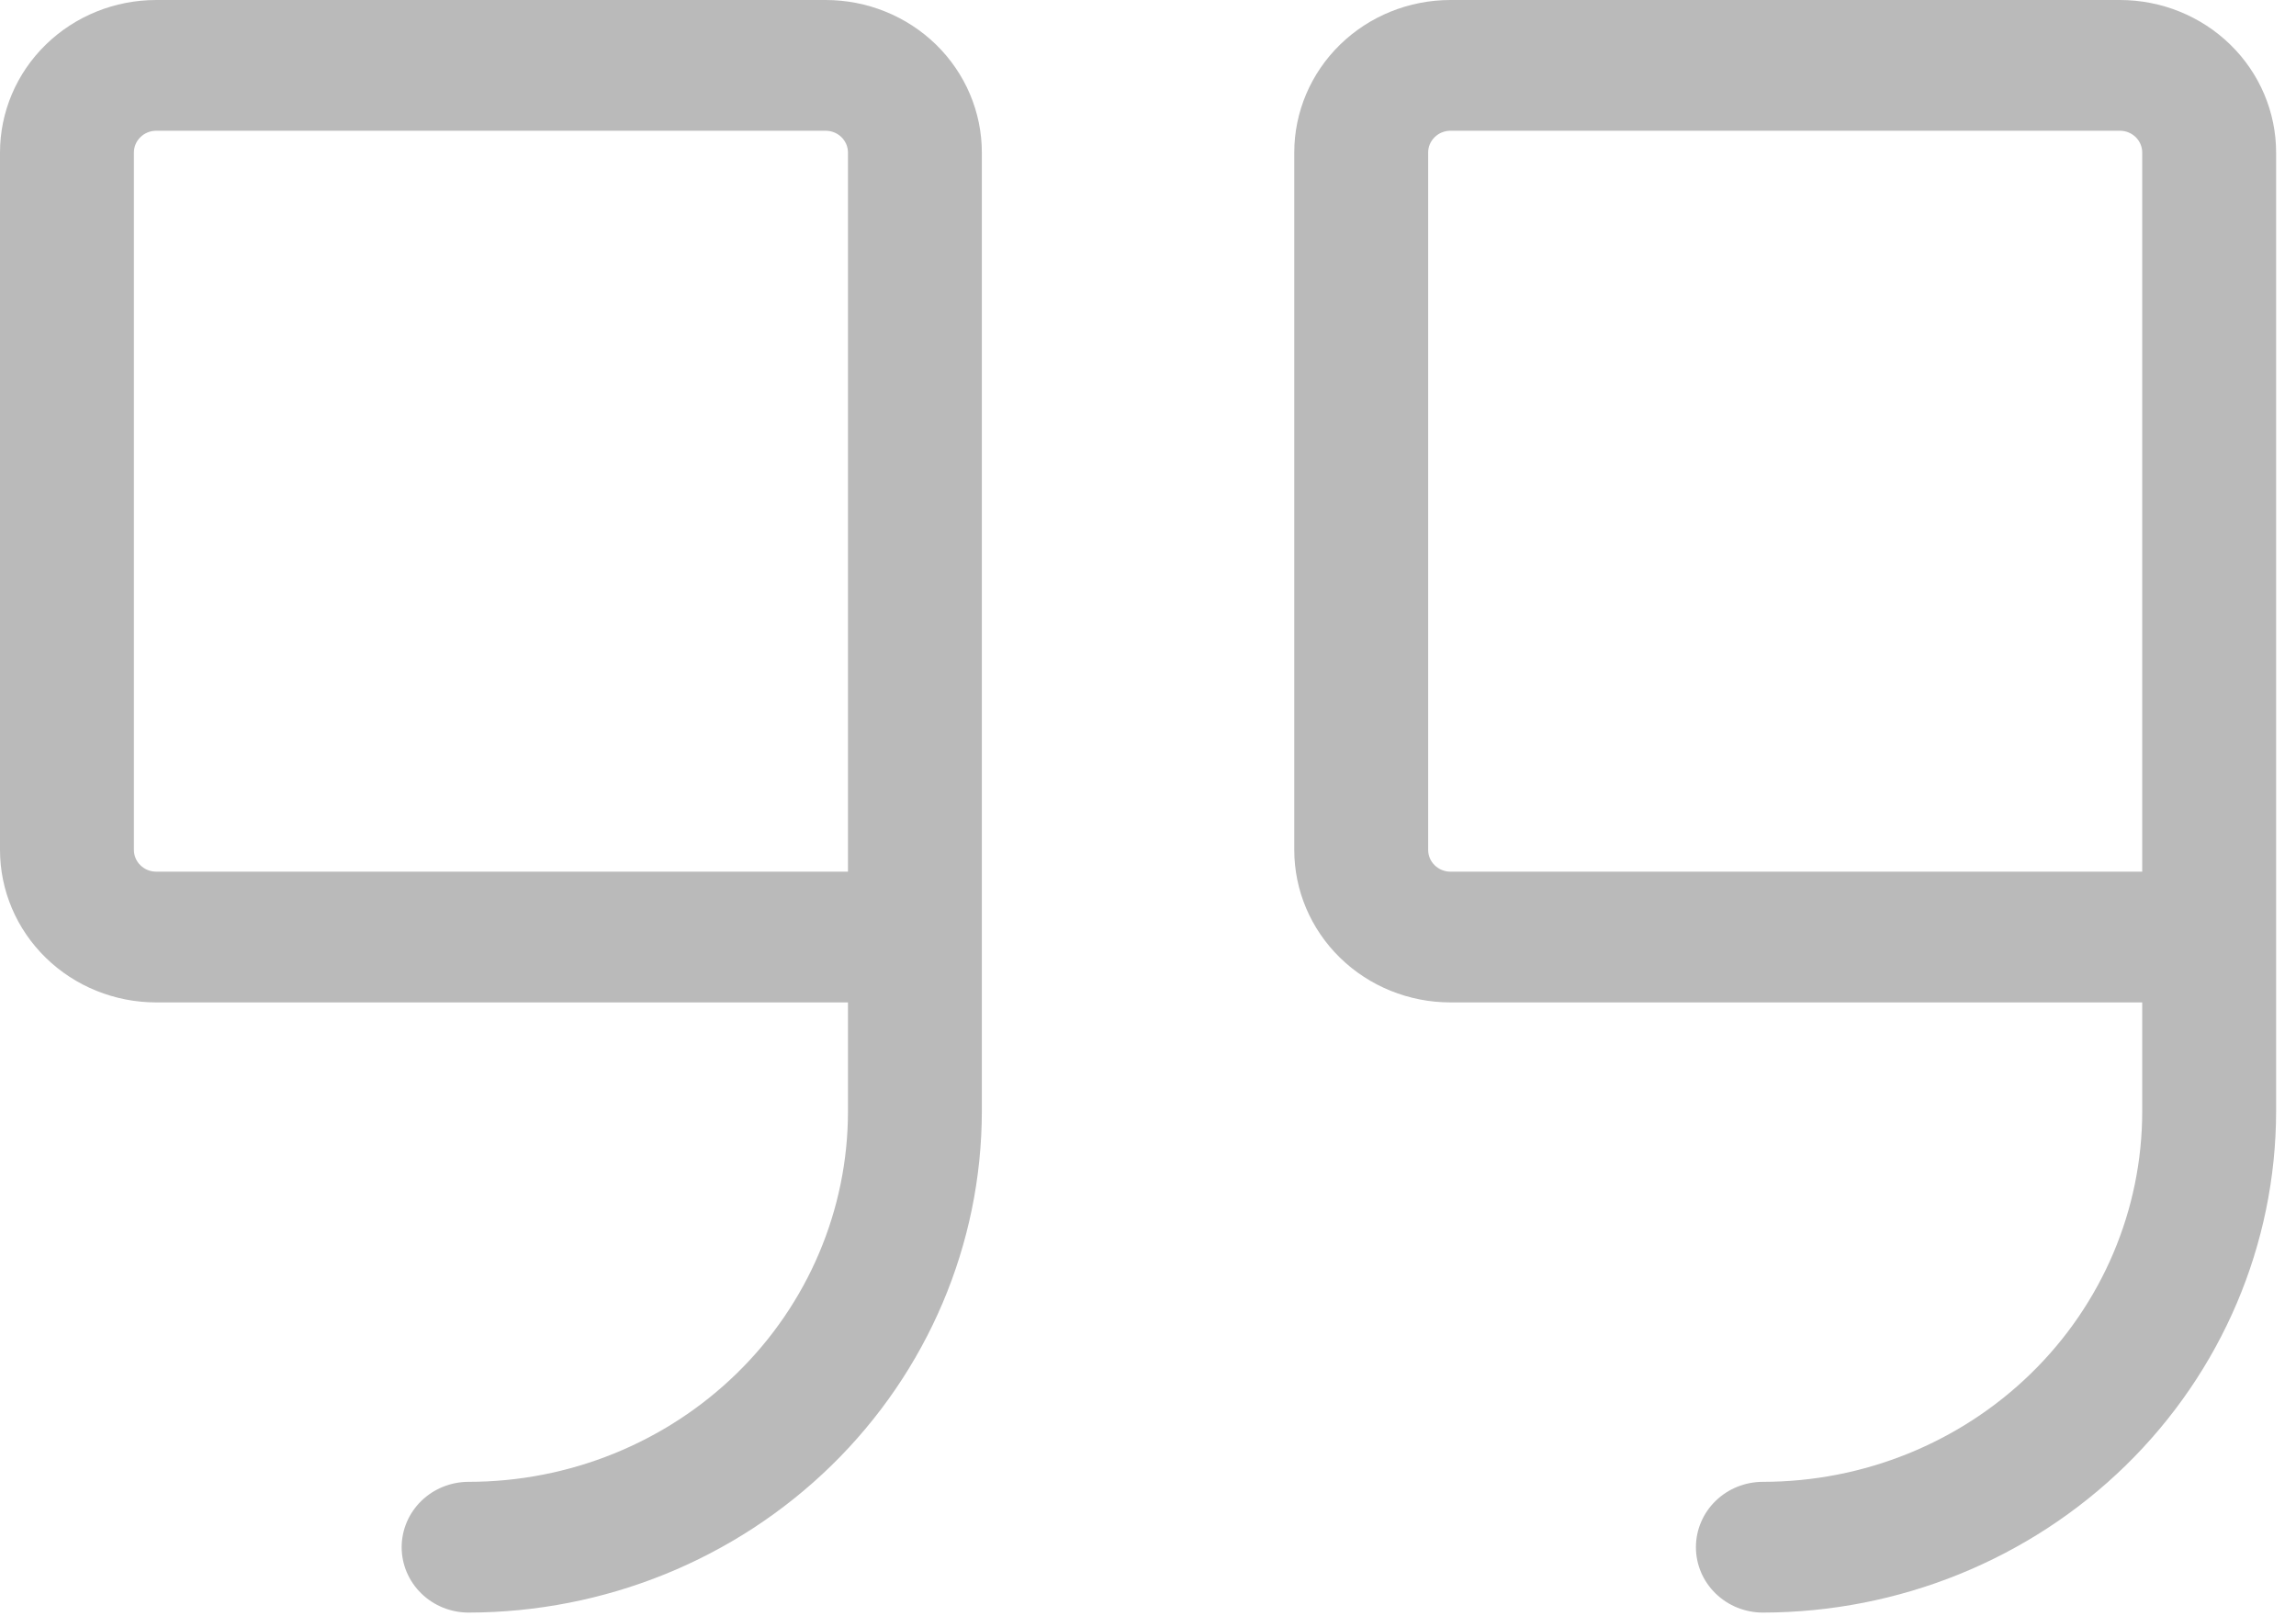 <svg width="98" height="69" viewBox="0 0 98 69" fill="none" xmlns="http://www.w3.org/2000/svg">
<path d="M35.241 0H6.667C4.899 0 3.203 0.686 1.953 1.907C0.702 3.129 0 4.785 0 6.512V36.284C0 38.011 0.702 39.667 1.953 40.889C3.203 42.11 4.899 42.796 6.667 42.796H36.194V47.448C36.194 51.642 34.488 55.665 31.451 58.631C28.415 61.597 24.296 63.264 20.002 63.264C19.244 63.264 18.517 63.558 17.981 64.081C17.445 64.605 17.144 65.315 17.144 66.055C17.144 66.795 17.445 67.505 17.981 68.028C18.517 68.552 19.244 68.846 20.002 68.846C25.809 68.838 31.377 66.582 35.484 62.57C39.59 58.559 41.901 53.121 41.908 47.448V6.512C41.908 4.785 41.206 3.129 39.956 1.907C38.705 0.686 37.009 0 35.241 0ZM36.194 37.214H6.667C6.415 37.214 6.172 37.116 5.994 36.941C5.815 36.767 5.715 36.53 5.715 36.284V6.512C5.715 6.266 5.815 6.029 5.994 5.855C6.172 5.68 6.415 5.582 6.667 5.582H35.241C35.494 5.582 35.736 5.68 35.915 5.855C36.093 6.029 36.194 6.266 36.194 6.512V37.214ZM90.484 0H61.91C60.142 0 58.446 0.686 57.196 1.907C55.945 3.129 55.243 4.785 55.243 6.512V36.284C55.243 38.011 55.945 39.667 57.196 40.889C58.446 42.11 60.142 42.796 61.91 42.796H91.436V47.448C91.436 51.642 89.731 55.665 86.694 58.631C83.657 61.597 79.539 63.264 75.245 63.264C74.487 63.264 73.76 63.558 73.224 64.081C72.688 64.605 72.387 65.315 72.387 66.055C72.387 66.795 72.688 67.505 73.224 68.028C73.76 68.552 74.487 68.846 75.245 68.846C81.052 68.838 86.62 66.582 90.727 62.57C94.833 58.559 97.144 53.121 97.151 47.448V6.512C97.151 4.785 96.449 3.129 95.198 1.907C93.948 0.686 92.252 0 90.484 0ZM91.436 37.214H61.91C61.658 37.214 61.415 37.116 61.237 36.941C61.058 36.767 60.958 36.53 60.958 36.284V6.512C60.958 6.266 61.058 6.029 61.237 5.855C61.415 5.68 61.658 5.582 61.91 5.582H90.484C90.737 5.582 90.979 5.68 91.158 5.855C91.336 6.029 91.436 6.266 91.436 6.512V37.214Z" fill="black" fill-opacity="0.27"/>
</svg>
